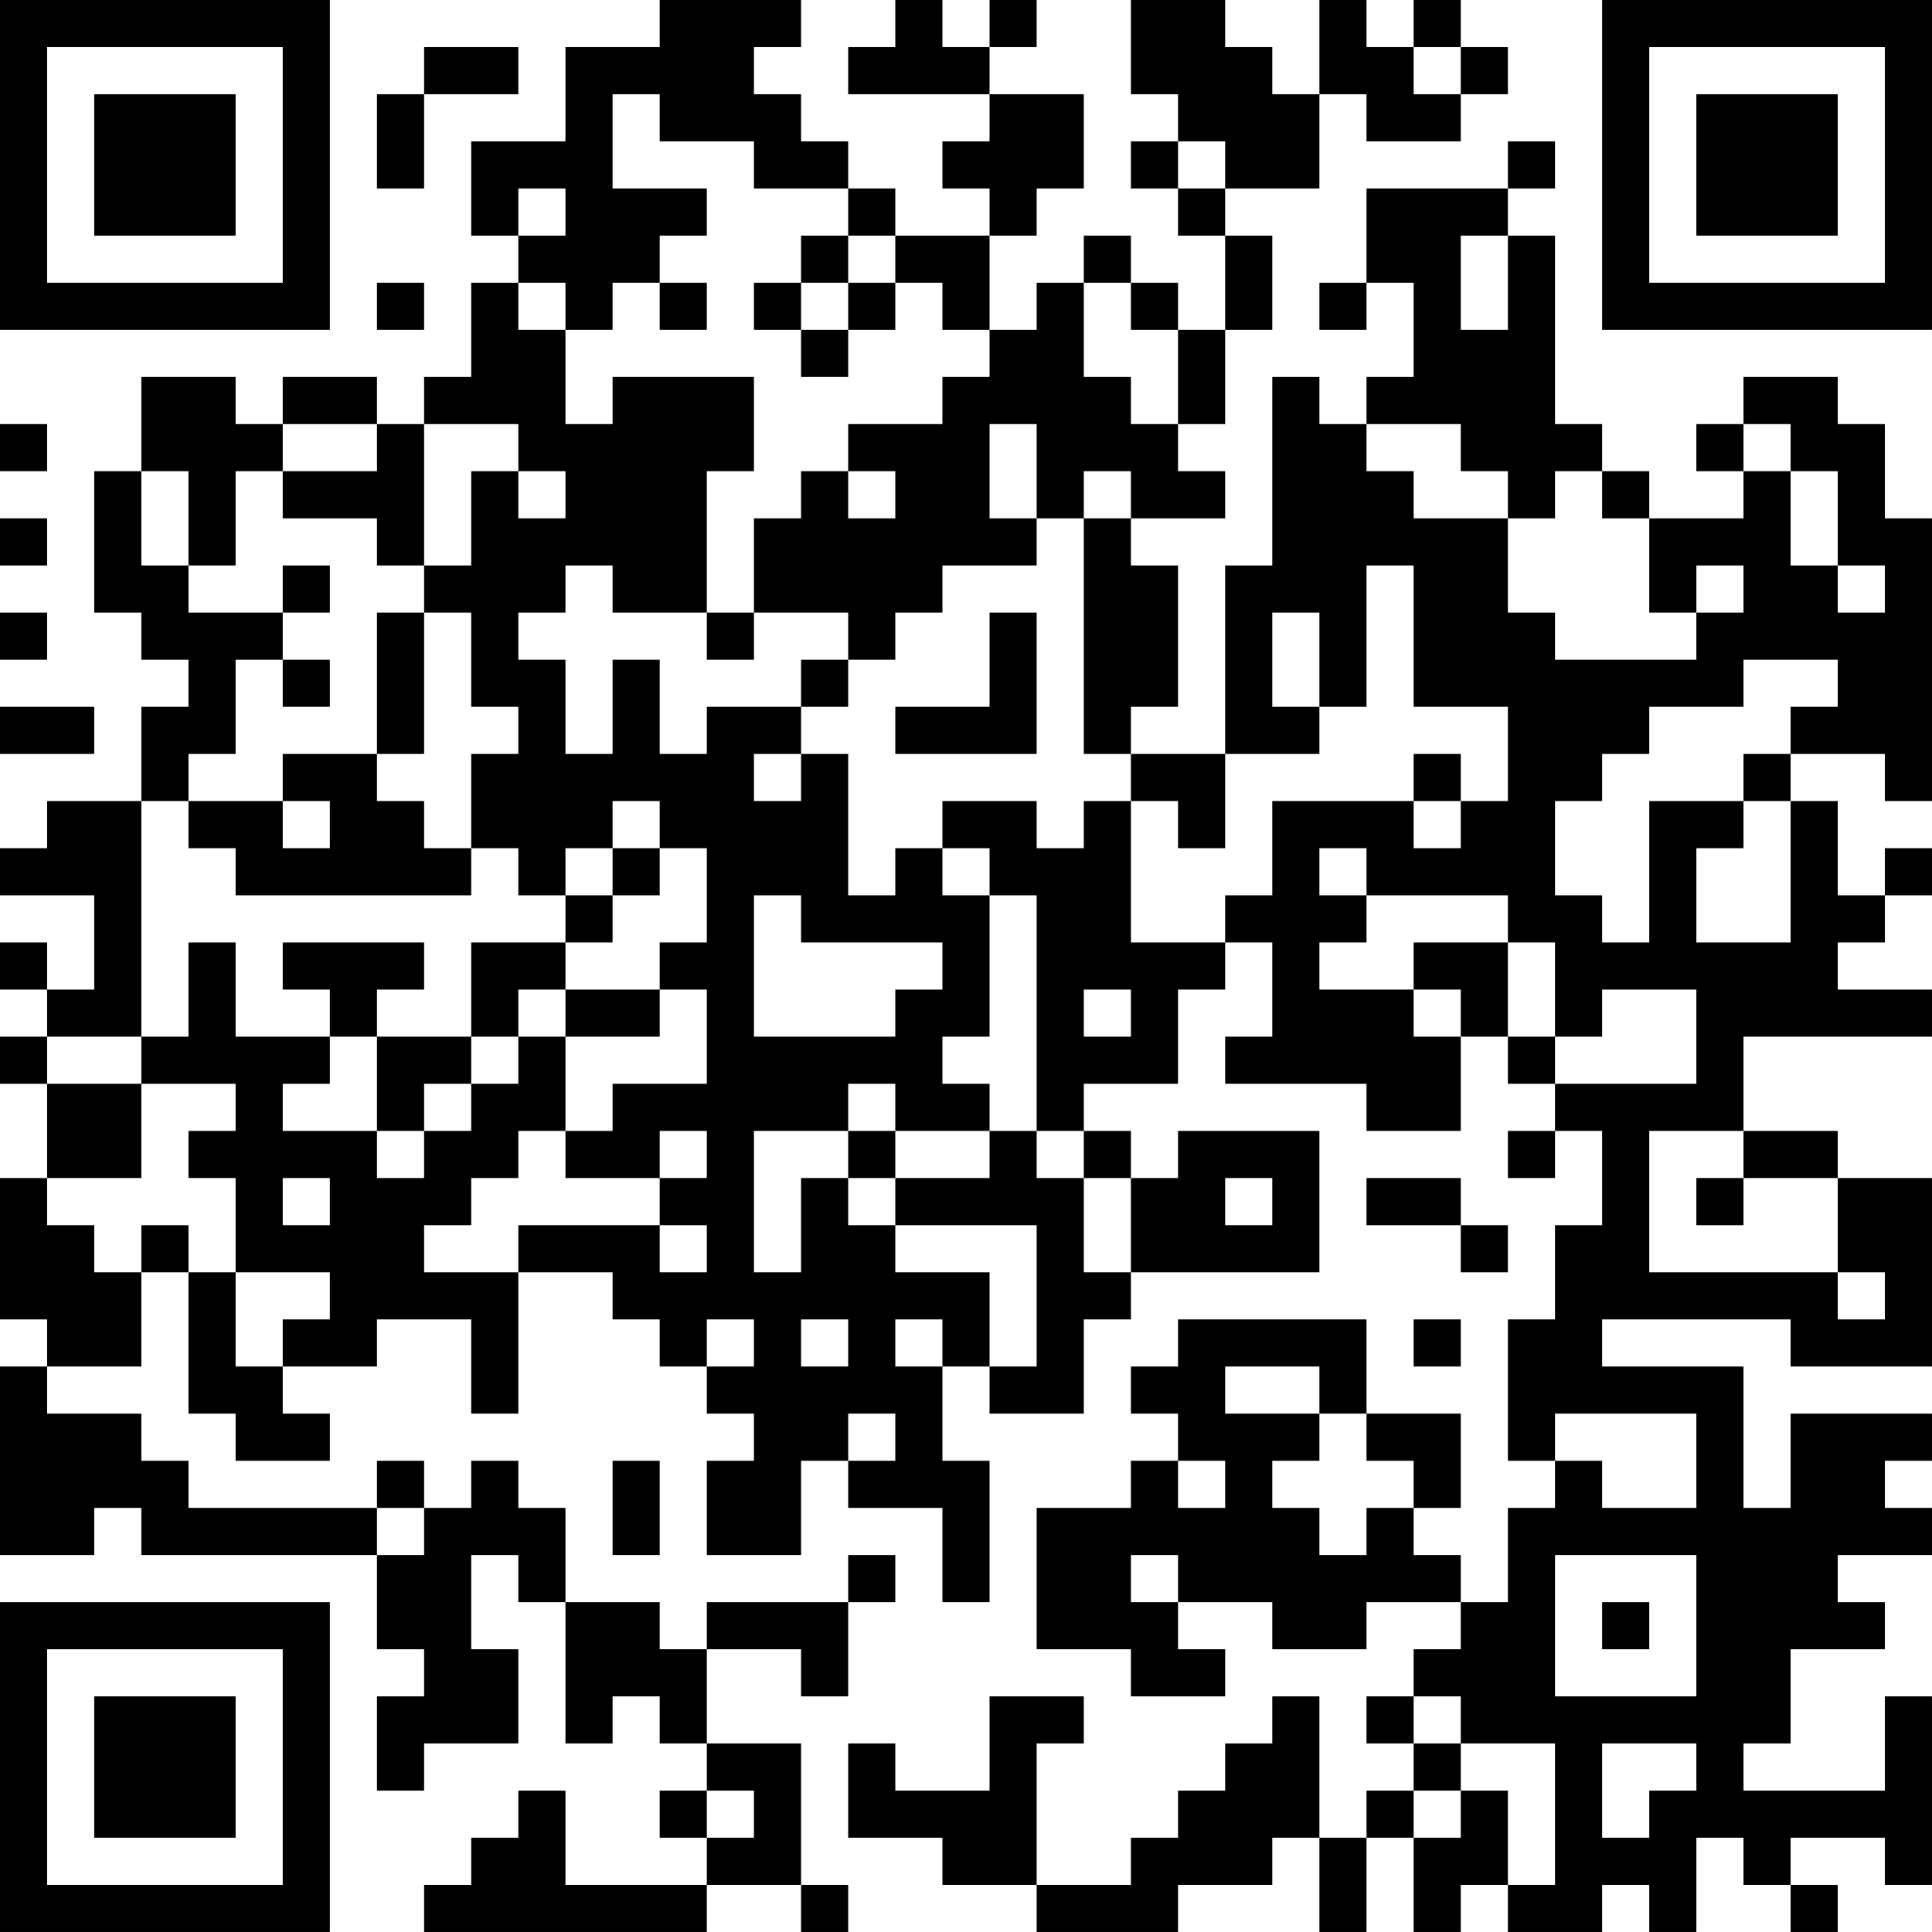 <?xml version="1.0" encoding="UTF-8"?>
<svg xmlns="http://www.w3.org/2000/svg" version="1.1" width="200" height="200" viewBox="0 0 200 200"><rect x="0" y="0" width="200" height="200" fill="#ffffff"/><g transform="scale(4.878)"><g transform="translate(0,0)"><path fill-rule="evenodd" d="M14 0L14 1L12 1L12 3L10 3L10 5L11 5L11 6L10 6L10 8L9 8L9 9L8 9L8 8L6 8L6 9L5 9L5 8L3 8L3 10L2 10L2 13L3 13L3 14L4 14L4 15L3 15L3 17L1 17L1 18L0 18L0 19L2 19L2 21L1 21L1 20L0 20L0 21L1 21L1 22L0 22L0 23L1 23L1 25L0 25L0 28L1 28L1 29L0 29L0 33L2 33L2 32L3 32L3 33L8 33L8 35L9 35L9 36L8 36L8 38L9 38L9 37L11 37L11 35L10 35L10 33L11 33L11 34L12 34L12 37L13 37L13 36L14 36L14 37L15 37L15 38L14 38L14 39L15 39L15 40L12 40L12 38L11 38L11 39L10 39L10 40L9 40L9 41L15 41L15 40L17 40L17 41L18 41L18 40L17 40L17 37L15 37L15 35L17 35L17 36L18 36L18 34L19 34L19 33L18 33L18 34L15 34L15 35L14 35L14 34L12 34L12 32L11 32L11 31L10 31L10 32L9 32L9 31L8 31L8 32L4 32L4 31L3 31L3 30L1 30L1 29L3 29L3 27L4 27L4 30L5 30L5 31L7 31L7 30L6 30L6 29L8 29L8 28L10 28L10 30L11 30L11 27L13 27L13 28L14 28L14 29L15 29L15 30L16 30L16 31L15 31L15 33L17 33L17 31L18 31L18 32L20 32L20 34L21 34L21 31L20 31L20 29L21 29L21 30L23 30L23 28L24 28L24 27L28 27L28 24L25 24L25 25L24 25L24 24L23 24L23 23L25 23L25 21L26 21L26 20L27 20L27 22L26 22L26 23L29 23L29 24L31 24L31 22L32 22L32 23L33 23L33 24L32 24L32 25L33 25L33 24L34 24L34 26L33 26L33 28L32 28L32 31L33 31L33 32L32 32L32 34L31 34L31 33L30 33L30 32L31 32L31 30L29 30L29 28L25 28L25 29L24 29L24 30L25 30L25 31L24 31L24 32L22 32L22 35L24 35L24 36L26 36L26 35L25 35L25 34L27 34L27 35L29 35L29 34L31 34L31 35L30 35L30 36L29 36L29 37L30 37L30 38L29 38L29 39L28 39L28 36L27 36L27 37L26 37L26 38L25 38L25 39L24 39L24 40L22 40L22 37L23 37L23 36L21 36L21 38L19 38L19 37L18 37L18 39L20 39L20 40L22 40L22 41L25 41L25 40L27 40L27 39L28 39L28 41L29 41L29 39L30 39L30 41L31 41L31 40L32 40L32 41L34 41L34 40L35 40L35 41L36 41L36 39L37 39L37 40L38 40L38 41L39 41L39 40L38 40L38 39L40 39L40 40L41 40L41 36L40 36L40 38L37 38L37 37L38 37L38 35L40 35L40 34L39 34L39 33L41 33L41 32L40 32L40 31L41 31L41 30L38 30L38 32L37 32L37 29L34 29L34 28L38 28L38 29L41 29L41 25L39 25L39 24L37 24L37 22L41 22L41 21L39 21L39 20L40 20L40 19L41 19L41 18L40 18L40 19L39 19L39 17L38 17L38 16L40 16L40 17L41 17L41 11L40 11L40 9L39 9L39 8L37 8L37 9L36 9L36 10L37 10L37 11L35 11L35 10L34 10L34 9L33 9L33 5L32 5L32 4L33 4L33 3L32 3L32 4L29 4L29 6L28 6L28 7L29 7L29 6L30 6L30 8L29 8L29 9L28 9L28 8L27 8L27 12L26 12L26 16L24 16L24 15L25 15L25 12L24 12L24 11L26 11L26 10L25 10L25 9L26 9L26 7L27 7L27 5L26 5L26 4L28 4L28 2L29 2L29 3L31 3L31 2L32 2L32 1L31 1L31 0L30 0L30 1L29 1L29 0L28 0L28 2L27 2L27 1L26 1L26 0L24 0L24 2L25 2L25 3L24 3L24 4L25 4L25 5L26 5L26 7L25 7L25 6L24 6L24 5L23 5L23 6L22 6L22 7L21 7L21 5L22 5L22 4L23 4L23 2L21 2L21 1L22 1L22 0L21 0L21 1L20 1L20 0L19 0L19 1L18 1L18 2L21 2L21 3L20 3L20 4L21 4L21 5L19 5L19 4L18 4L18 3L17 3L17 2L16 2L16 1L17 1L17 0ZM9 1L9 2L8 2L8 4L9 4L9 2L11 2L11 1ZM30 1L30 2L31 2L31 1ZM13 2L13 4L15 4L15 5L14 5L14 6L13 6L13 7L12 7L12 6L11 6L11 7L12 7L12 9L13 9L13 8L16 8L16 10L15 10L15 13L13 13L13 12L12 12L12 13L11 13L11 14L12 14L12 16L13 16L13 14L14 14L14 16L15 16L15 15L17 15L17 16L16 16L16 17L17 17L17 16L18 16L18 19L19 19L19 18L20 18L20 19L21 19L21 22L20 22L20 23L21 23L21 24L19 24L19 23L18 23L18 24L16 24L16 27L17 27L17 25L18 25L18 26L19 26L19 27L21 27L21 29L22 29L22 26L19 26L19 25L21 25L21 24L22 24L22 25L23 25L23 27L24 27L24 25L23 25L23 24L22 24L22 19L21 19L21 18L20 18L20 17L22 17L22 18L23 18L23 17L24 17L24 20L26 20L26 19L27 19L27 17L30 17L30 18L31 18L31 17L32 17L32 15L30 15L30 12L29 12L29 15L28 15L28 13L27 13L27 15L28 15L28 16L26 16L26 18L25 18L25 17L24 17L24 16L23 16L23 11L24 11L24 10L23 10L23 11L22 11L22 9L21 9L21 11L22 11L22 12L20 12L20 13L19 13L19 14L18 14L18 13L16 13L16 11L17 11L17 10L18 10L18 11L19 11L19 10L18 10L18 9L20 9L20 8L21 8L21 7L20 7L20 6L19 6L19 5L18 5L18 4L16 4L16 3L14 3L14 2ZM25 3L25 4L26 4L26 3ZM11 4L11 5L12 5L12 4ZM17 5L17 6L16 6L16 7L17 7L17 8L18 8L18 7L19 7L19 6L18 6L18 5ZM31 5L31 7L32 7L32 5ZM8 6L8 7L9 7L9 6ZM14 6L14 7L15 7L15 6ZM17 6L17 7L18 7L18 6ZM23 6L23 8L24 8L24 9L25 9L25 7L24 7L24 6ZM0 9L0 10L1 10L1 9ZM6 9L6 10L5 10L5 12L4 12L4 10L3 10L3 12L4 12L4 13L6 13L6 14L5 14L5 16L4 16L4 17L3 17L3 22L1 22L1 23L3 23L3 25L1 25L1 26L2 26L2 27L3 27L3 26L4 26L4 27L5 27L5 29L6 29L6 28L7 28L7 27L5 27L5 25L4 25L4 24L5 24L5 23L3 23L3 22L4 22L4 20L5 20L5 22L7 22L7 23L6 23L6 24L8 24L8 25L9 25L9 24L10 24L10 23L11 23L11 22L12 22L12 24L11 24L11 25L10 25L10 26L9 26L9 27L11 27L11 26L14 26L14 27L15 27L15 26L14 26L14 25L15 25L15 24L14 24L14 25L12 25L12 24L13 24L13 23L15 23L15 21L14 21L14 20L15 20L15 18L14 18L14 17L13 17L13 18L12 18L12 19L11 19L11 18L10 18L10 16L11 16L11 15L10 15L10 13L9 13L9 12L10 12L10 10L11 10L11 11L12 11L12 10L11 10L11 9L9 9L9 12L8 12L8 11L6 11L6 10L8 10L8 9ZM29 9L29 10L30 10L30 11L32 11L32 13L33 13L33 14L36 14L36 13L37 13L37 12L36 12L36 13L35 13L35 11L34 11L34 10L33 10L33 11L32 11L32 10L31 10L31 9ZM37 9L37 10L38 10L38 12L39 12L39 13L40 13L40 12L39 12L39 10L38 10L38 9ZM0 11L0 12L1 12L1 11ZM6 12L6 13L7 13L7 12ZM0 13L0 14L1 14L1 13ZM8 13L8 16L6 16L6 17L4 17L4 18L5 18L5 19L10 19L10 18L9 18L9 17L8 17L8 16L9 16L9 13ZM15 13L15 14L16 14L16 13ZM21 13L21 15L19 15L19 16L22 16L22 13ZM6 14L6 15L7 15L7 14ZM17 14L17 15L18 15L18 14ZM37 14L37 15L35 15L35 16L34 16L34 17L33 17L33 19L34 19L34 20L35 20L35 17L37 17L37 18L36 18L36 20L38 20L38 17L37 17L37 16L38 16L38 15L39 15L39 14ZM0 15L0 16L2 16L2 15ZM30 16L30 17L31 17L31 16ZM6 17L6 18L7 18L7 17ZM13 18L13 19L12 19L12 20L10 20L10 22L8 22L8 21L9 21L9 20L6 20L6 21L7 21L7 22L8 22L8 24L9 24L9 23L10 23L10 22L11 22L11 21L12 21L12 22L14 22L14 21L12 21L12 20L13 20L13 19L14 19L14 18ZM28 18L28 19L29 19L29 20L28 20L28 21L30 21L30 22L31 22L31 21L30 21L30 20L32 20L32 22L33 22L33 23L36 23L36 21L34 21L34 22L33 22L33 20L32 20L32 19L29 19L29 18ZM16 19L16 22L19 22L19 21L20 21L20 20L17 20L17 19ZM23 21L23 22L24 22L24 21ZM18 24L18 25L19 25L19 24ZM35 24L35 27L39 27L39 28L40 28L40 27L39 27L39 25L37 25L37 24ZM6 25L6 26L7 26L7 25ZM26 25L26 26L27 26L27 25ZM29 25L29 26L31 26L31 27L32 27L32 26L31 26L31 25ZM36 25L36 26L37 26L37 25ZM15 28L15 29L16 29L16 28ZM17 28L17 29L18 29L18 28ZM19 28L19 29L20 29L20 28ZM30 28L30 29L31 29L31 28ZM26 29L26 30L28 30L28 31L27 31L27 32L28 32L28 33L29 33L29 32L30 32L30 31L29 31L29 30L28 30L28 29ZM18 30L18 31L19 31L19 30ZM33 30L33 31L34 31L34 32L36 32L36 30ZM13 31L13 33L14 33L14 31ZM25 31L25 32L26 32L26 31ZM8 32L8 33L9 33L9 32ZM24 33L24 34L25 34L25 33ZM33 33L33 36L36 36L36 33ZM34 34L34 35L35 35L35 34ZM30 36L30 37L31 37L31 38L30 38L30 39L31 39L31 38L32 38L32 40L33 40L33 37L31 37L31 36ZM34 37L34 39L35 39L35 38L36 38L36 37ZM15 38L15 39L16 39L16 38ZM0 0L0 7L7 7L7 0ZM1 1L1 6L6 6L6 1ZM2 2L2 5L5 5L5 2ZM34 0L34 7L41 7L41 0ZM35 1L35 6L40 6L40 1ZM36 2L36 5L39 5L39 2ZM0 34L0 41L7 41L7 34ZM1 35L1 40L6 40L6 35ZM2 36L2 39L5 39L5 36Z" fill="#000000"/></g></g></svg>
